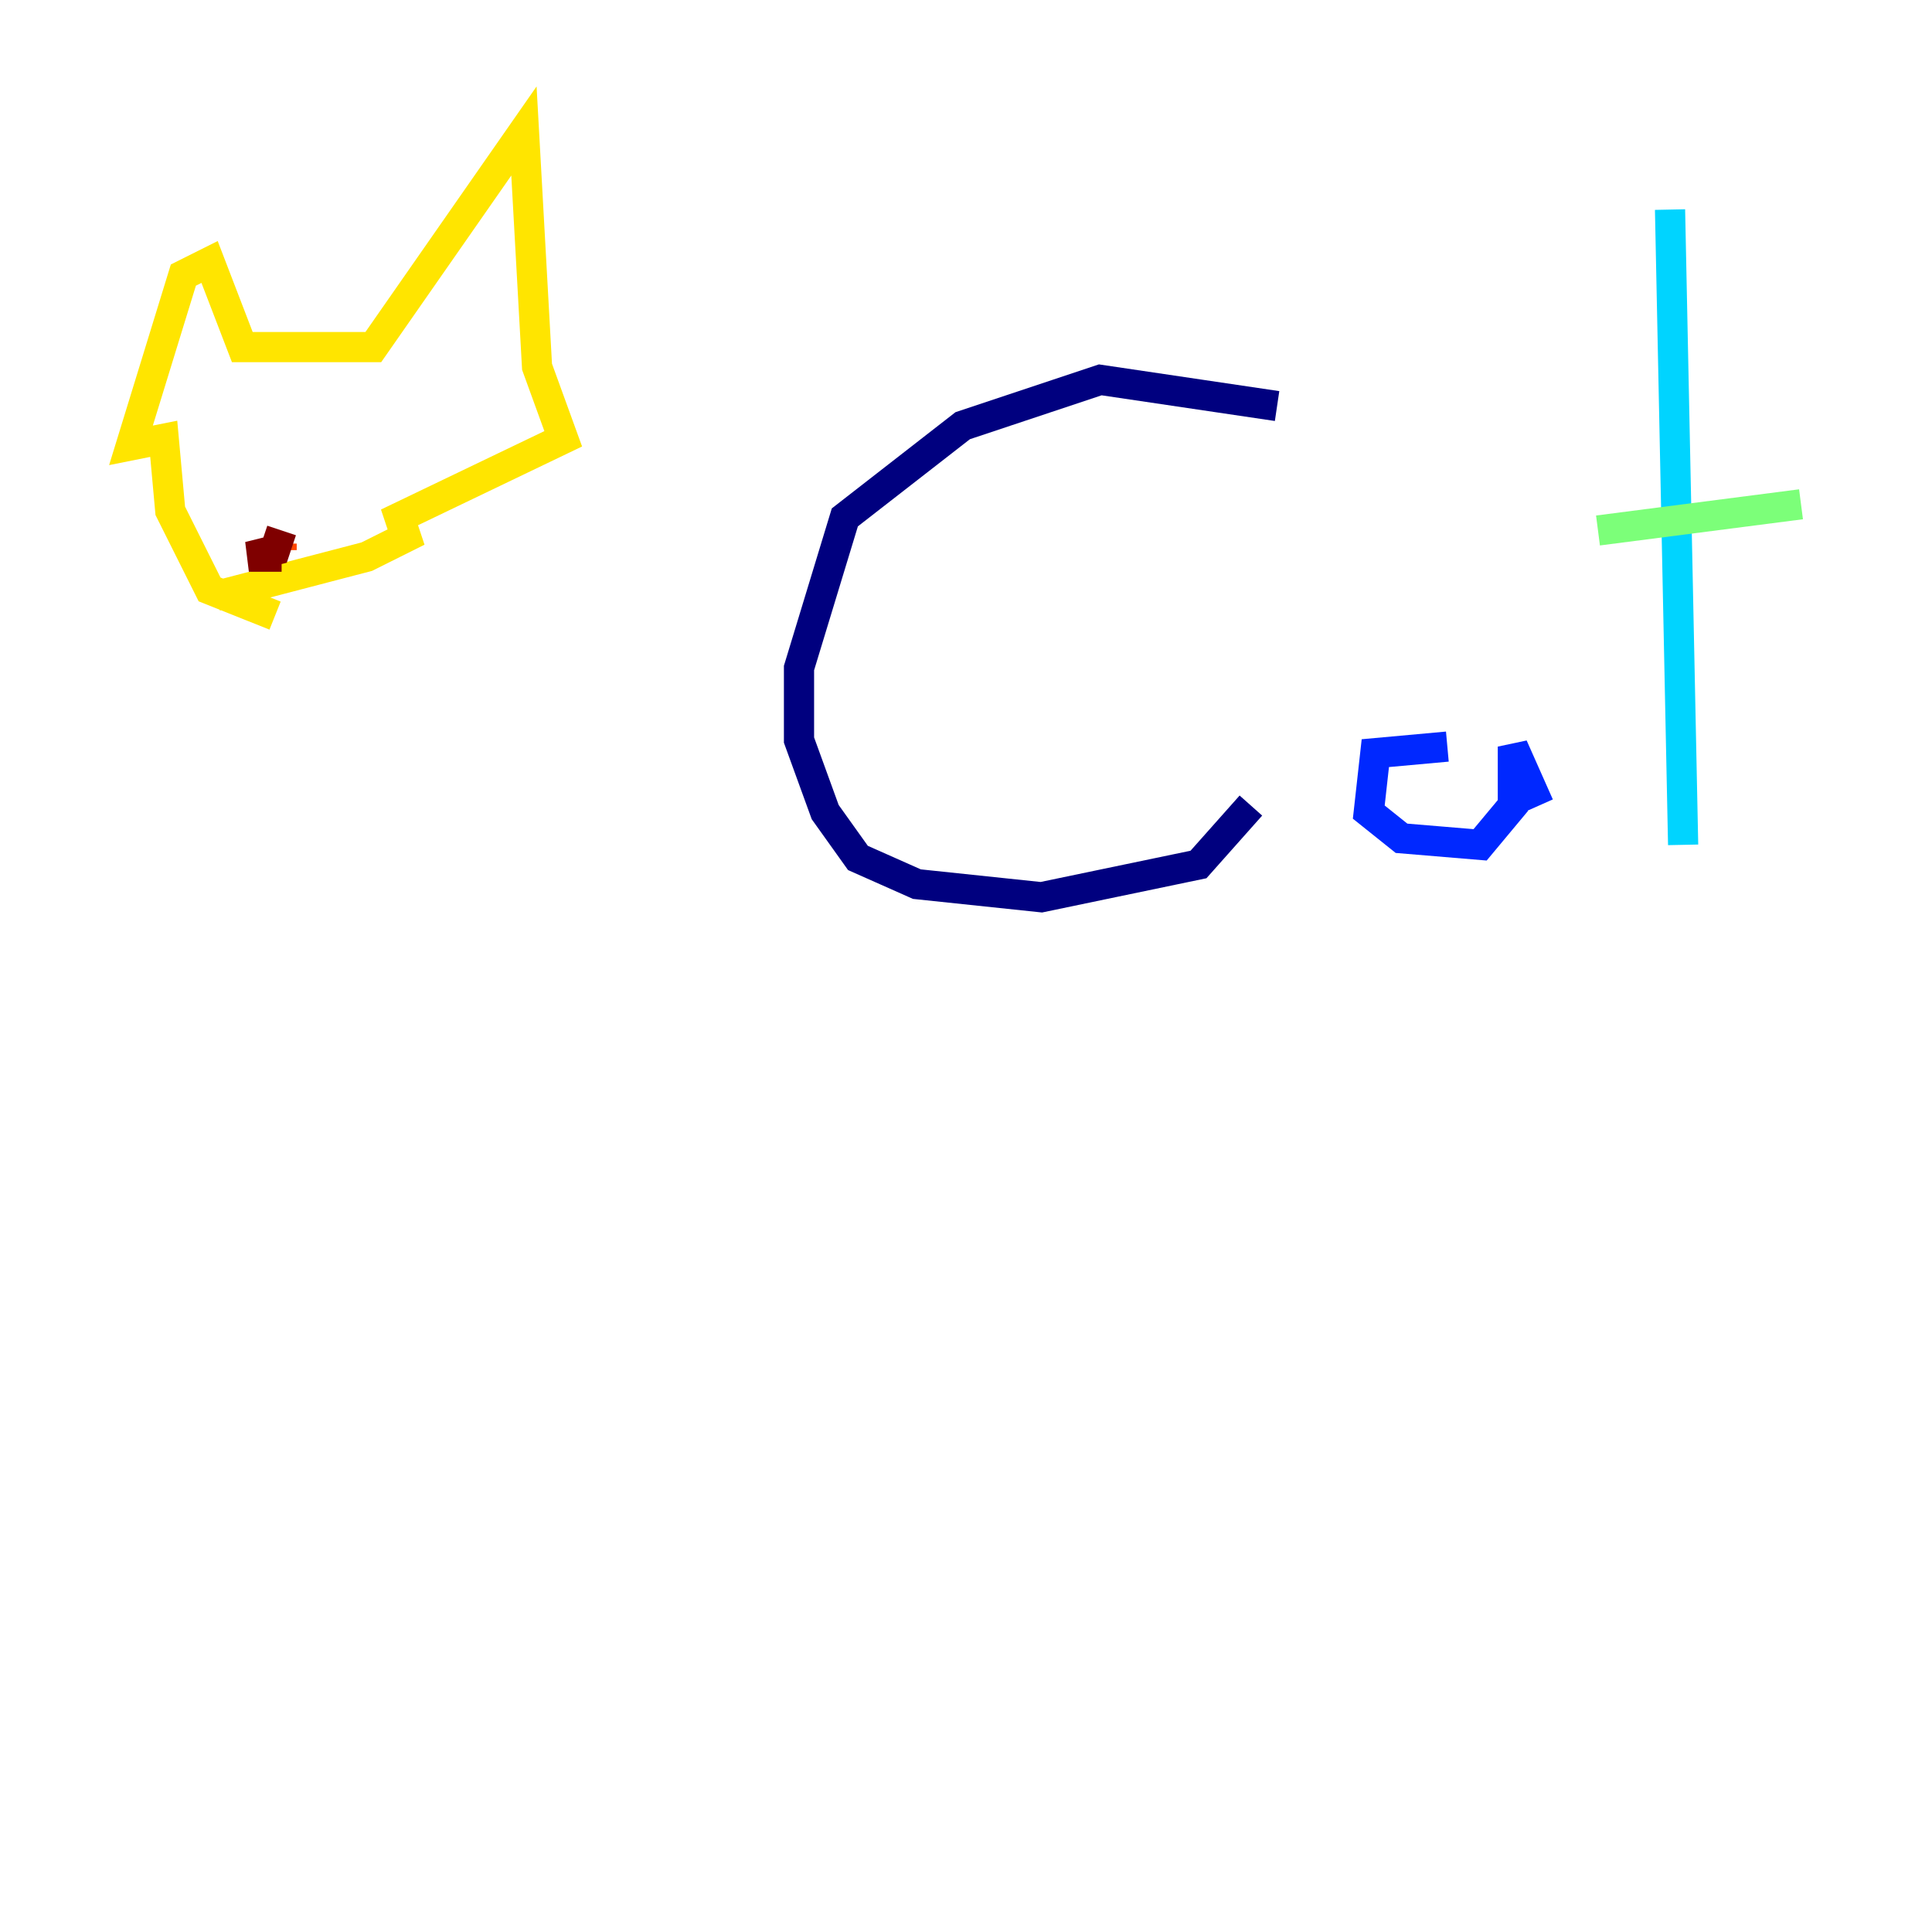 <?xml version="1.0" encoding="utf-8" ?>
<svg baseProfile="tiny" height="128" version="1.2" viewBox="0,0,128,128" width="128" xmlns="http://www.w3.org/2000/svg" xmlns:ev="http://www.w3.org/2001/xml-events" xmlns:xlink="http://www.w3.org/1999/xlink"><defs /><polyline fill="none" points="84.61,26.902 72.895,25.166 63.783,28.203 55.973,34.278 52.936,44.258 52.936,49.031 54.671,53.803 56.841,56.841 60.746,58.576 68.99,59.444 79.403,57.275 82.875,53.37" stroke="#00007f" stroke-width="2" /><polyline fill="none" points="95.891,49.464 91.119,49.898 90.685,53.803 92.854,55.539 98.061,55.973 100.231,53.37 100.231,49.464 101.966,53.37" stroke="#0028ff" stroke-width="2" /><polyline fill="none" points="111.512,55.973 110.644,13.885" stroke="#00d4ff" stroke-width="2" /><polyline fill="none" points="105.871,35.146 119.322,33.41" stroke="#7cff79" stroke-width="2" /><polyline fill="none" points="18.224,40.786 13.885,39.051 11.281,33.844 10.848,29.071 8.678,29.505 12.149,18.224 13.885,17.356 16.054,22.997 24.732,22.997 34.712,8.678 35.58,24.298 37.315,29.071 26.468,34.278 26.902,35.58 24.298,36.881 14.319,39.485" stroke="#ffe500" stroke-width="2" /><polyline fill="none" points="18.658,36.447 18.658,36.014" stroke="#ff4600" stroke-width="2" /><polyline fill="none" points="18.658,36.881 16.488,36.881 18.224,36.447 18.658,35.146" stroke="#7f0000" stroke-width="2" /></svg>